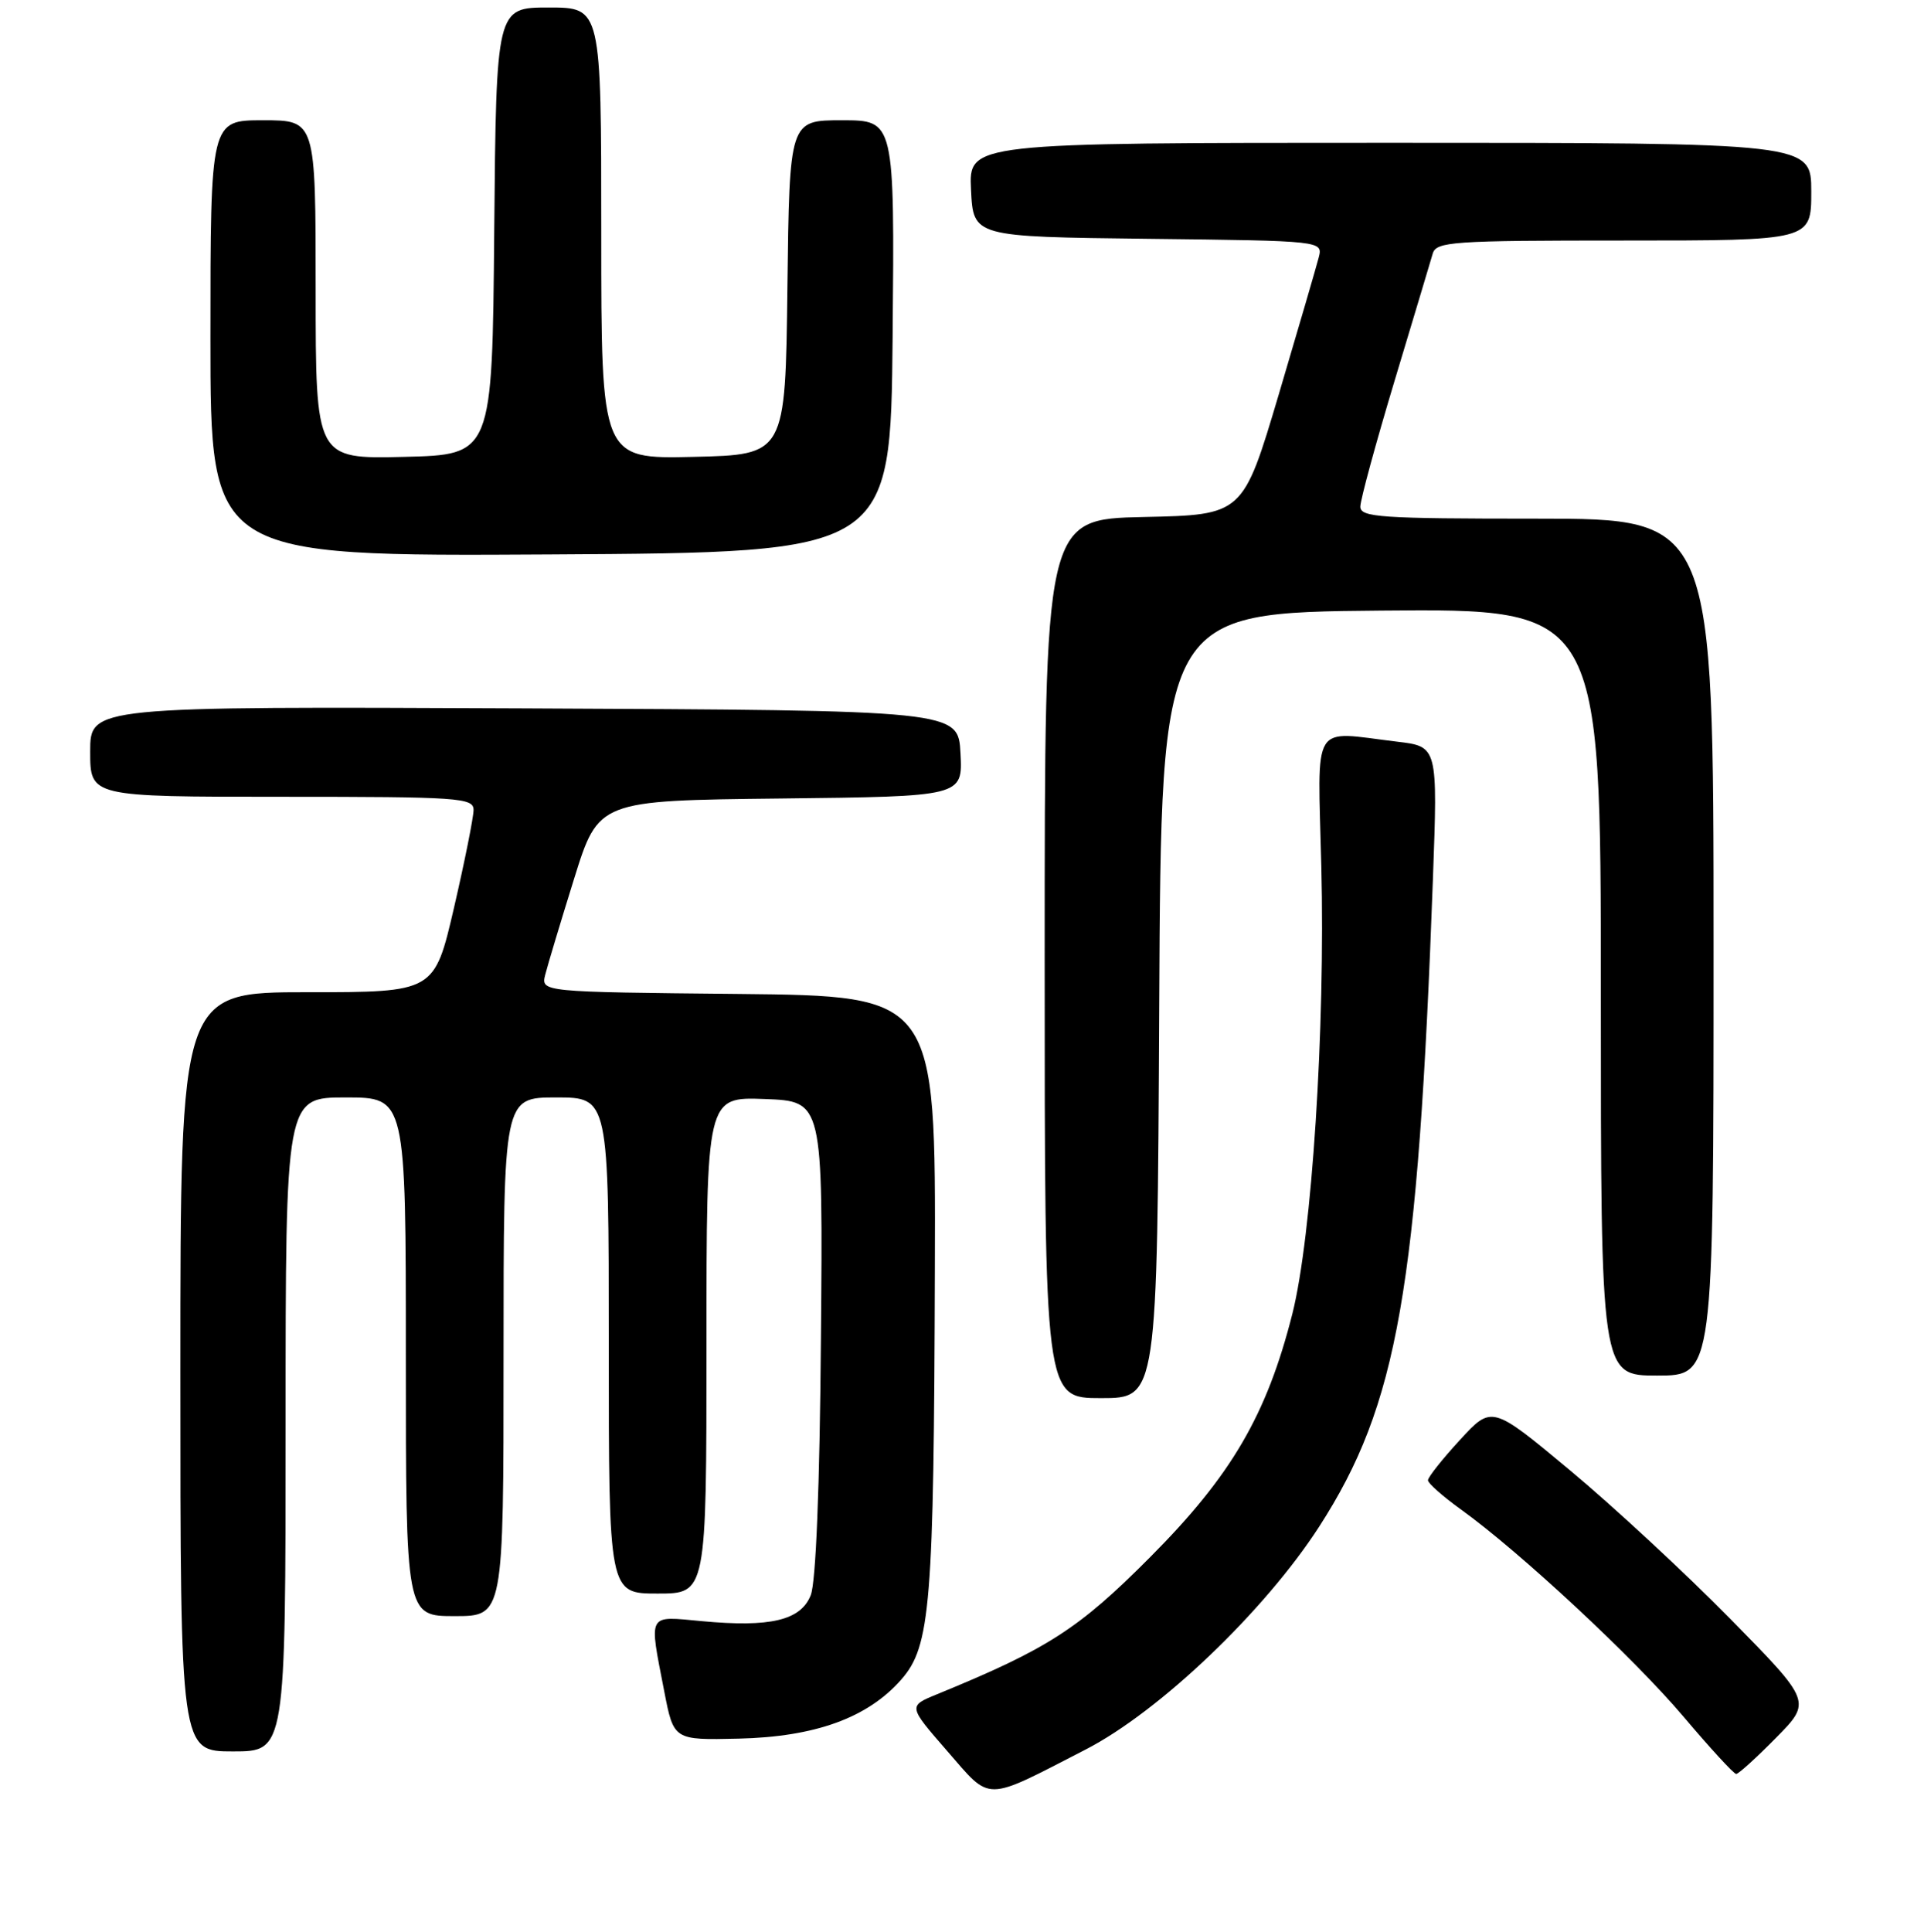 <?xml version="1.0" encoding="UTF-8" standalone="no"?>
<!DOCTYPE svg PUBLIC "-//W3C//DTD SVG 1.1//EN" "http://www.w3.org/Graphics/SVG/1.1/DTD/svg11.dtd" >
<svg xmlns="http://www.w3.org/2000/svg" xmlns:xlink="http://www.w3.org/1999/xlink" version="1.1" viewBox="0 0 256 257">
 <g >
 <path fill="currentColor"
d=" M 144.43 232.76 C 154.26 227.71 168.25 214.36 175.53 203.09 C 185.98 186.89 188.67 171.53 190.66 116.91 C 191.30 99.31 191.30 99.31 185.90 98.67 C 174.33 97.28 175.33 95.64 175.81 115.25 C 176.35 136.82 174.55 164.49 171.96 174.77 C 168.55 188.24 163.86 196.28 153.07 207.12 C 143.53 216.72 139.41 219.36 124.67 225.40 C 120.83 226.97 120.83 226.97 126.01 232.92 C 131.96 239.76 130.80 239.77 144.43 232.76 Z  M 236.31 231.19 C 241.05 226.38 241.05 226.38 230.21 215.35 C 224.25 209.29 214.68 200.42 208.94 195.64 C 198.50 186.94 198.50 186.94 194.25 191.57 C 191.91 194.11 190.00 196.52 190.00 196.93 C 190.00 197.33 191.97 199.07 194.37 200.80 C 202.18 206.41 217.35 220.52 223.98 228.35 C 227.54 232.56 230.70 236.00 231.01 236.00 C 231.32 236.00 233.71 233.83 236.31 231.19 Z  M 38.00 189.50 C 38.00 146.00 38.00 146.00 46.00 146.00 C 54.00 146.00 54.00 146.00 54.00 180.50 C 54.00 215.00 54.00 215.00 60.50 215.00 C 67.00 215.00 67.00 215.00 67.00 180.50 C 67.00 146.00 67.00 146.00 74.00 146.00 C 81.00 146.00 81.00 146.00 81.00 179.00 C 81.00 212.00 81.00 212.00 87.50 212.00 C 94.00 212.00 94.00 212.00 94.00 178.96 C 94.00 145.92 94.00 145.92 101.75 146.21 C 109.50 146.50 109.50 146.50 109.23 178.00 C 109.07 197.88 108.56 210.51 107.87 212.23 C 106.53 215.57 102.51 216.52 93.38 215.67 C 86.06 214.99 86.34 214.46 88.38 225.00 C 89.64 231.50 89.64 231.50 98.27 231.30 C 108.48 231.06 115.45 228.53 119.92 223.44 C 123.82 219.00 124.26 213.56 124.39 168.50 C 124.50 132.50 124.50 132.50 98.24 132.23 C 71.97 131.97 71.97 131.97 72.55 129.66 C 72.87 128.40 74.59 122.67 76.38 116.93 C 79.63 106.50 79.63 106.50 103.87 106.23 C 128.10 105.96 128.10 105.96 127.80 100.23 C 127.50 94.50 127.50 94.50 69.75 94.24 C 12.00 93.98 12.00 93.98 12.00 99.99 C 12.00 106.00 12.00 106.00 37.50 106.00 C 61.12 106.00 63.00 106.13 63.01 107.75 C 63.01 108.71 61.84 114.56 60.41 120.75 C 57.80 132.00 57.80 132.00 40.90 132.00 C 24.00 132.00 24.00 132.00 24.00 182.50 C 24.00 233.00 24.00 233.00 31.00 233.00 C 38.00 233.00 38.00 233.00 38.00 189.50 Z  M 154.24 133.75 C 154.50 81.50 154.50 81.50 183.75 81.23 C 213.00 80.97 213.00 80.97 213.00 131.98 C 213.00 183.00 213.00 183.00 220.50 183.00 C 228.00 183.00 228.00 183.00 228.00 126.00 C 228.00 69.00 228.00 69.00 204.50 69.00 C 183.64 69.00 181.00 68.82 181.00 67.40 C 181.00 66.52 183.05 58.99 185.56 50.65 C 188.07 42.32 190.35 34.71 190.63 33.75 C 191.09 32.14 193.18 32.00 216.07 32.00 C 241.00 32.00 241.00 32.00 241.00 25.50 C 241.00 19.00 241.00 19.00 184.95 19.00 C 128.90 19.00 128.90 19.00 129.20 25.25 C 129.50 31.50 129.50 31.50 152.76 31.77 C 176.03 32.04 176.03 32.04 175.46 34.27 C 175.14 35.50 172.75 43.70 170.14 52.50 C 165.38 68.50 165.38 68.50 152.19 68.78 C 139.00 69.06 139.00 69.06 139.00 127.53 C 139.00 186.00 139.00 186.00 146.49 186.00 C 153.98 186.00 153.98 186.00 154.24 133.75 Z  M 118.77 44.75 C 119.03 16.00 119.03 16.00 112.03 16.00 C 105.04 16.00 105.04 16.00 104.77 38.25 C 104.50 60.50 104.50 60.50 92.25 60.78 C 80.00 61.06 80.00 61.06 80.00 31.03 C 80.00 1.00 80.00 1.00 73.01 1.00 C 66.03 1.00 66.03 1.00 65.76 30.75 C 65.50 60.50 65.50 60.50 53.75 60.78 C 42.00 61.06 42.00 61.06 42.00 38.53 C 42.00 16.00 42.00 16.00 35.00 16.00 C 28.00 16.00 28.00 16.00 28.00 45.01 C 28.00 74.02 28.00 74.02 73.25 73.76 C 118.50 73.50 118.50 73.50 118.77 44.75 Z "/>
</g>
</svg>